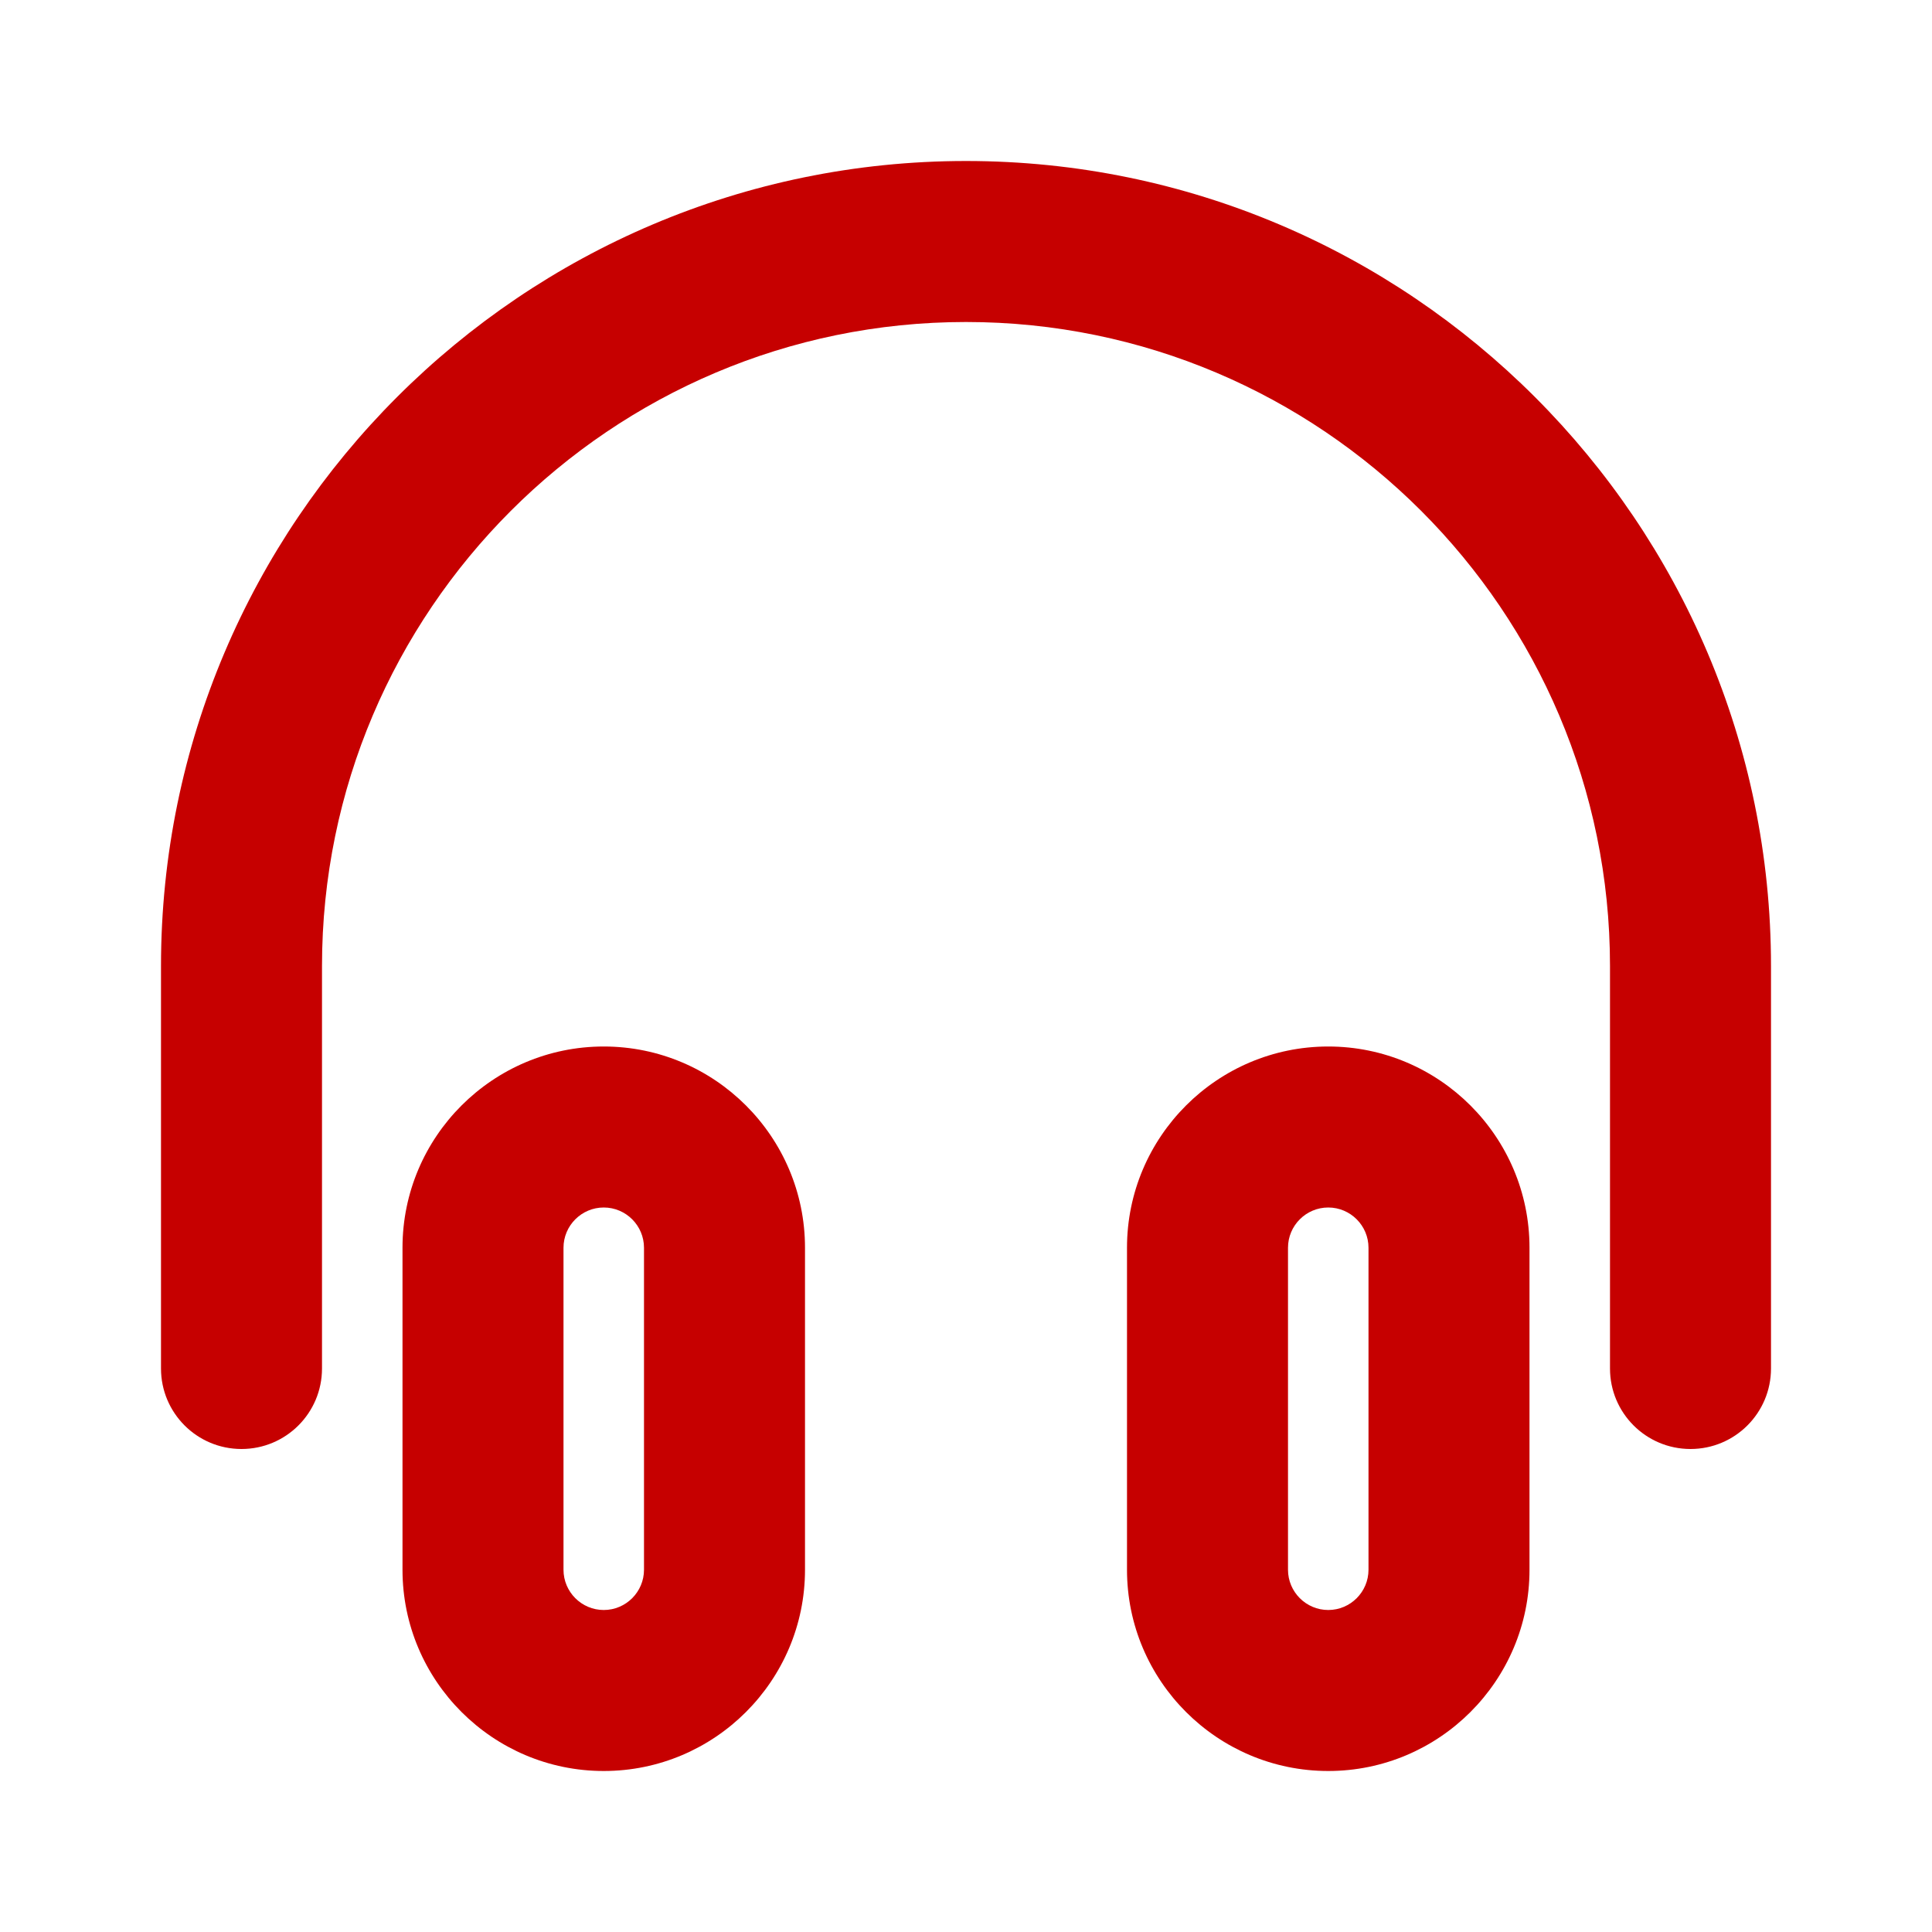 <svg width="24" height="24" viewBox="0 0 24 24" fill="none" xmlns="http://www.w3.org/2000/svg">
<path d="M16.5 13C15.122 13 14 14.121 14 15.5V19.5C14 20.879 15.122 22 16.5 22C17.878 22 19 20.879 19 19.5V15.5C19 14.121 17.878 13 16.5 13ZM17 19.5C17 19.775 16.776 20 16.5 20C16.224 20 16 19.775 16 19.5V15.5C16 15.225 16.224 15 16.5 15C16.776 15 17 15.225 17 15.5V19.5ZM7.5 13C6.122 13 5 14.121 5 15.5V19.5C5 20.879 6.122 22 7.5 22C8.878 22 10 20.879 10 19.5V15.5C10 14.121 8.878 13 7.5 13ZM8 19.5C8 19.775 7.776 20 7.5 20C7.224 20 7 19.775 7 19.5V15.5C7 15.225 7.224 15 7.5 15C7.776 15 8 15.225 8 15.5V19.5ZM22 12V17C22 17.553 21.552 18 21 18C20.448 18 20 17.553 20 17V12C20 7.589 16.411 4 12 4C7.589 4 4 7.589 4 12V17C4 17.553 3.552 18 3 18C2.448 18 2 17.553 2 17V12C2 6.486 6.486 2 12 2C17.514 2 22 6.486 22 12Z" fill="#C60000"/>
</svg>
